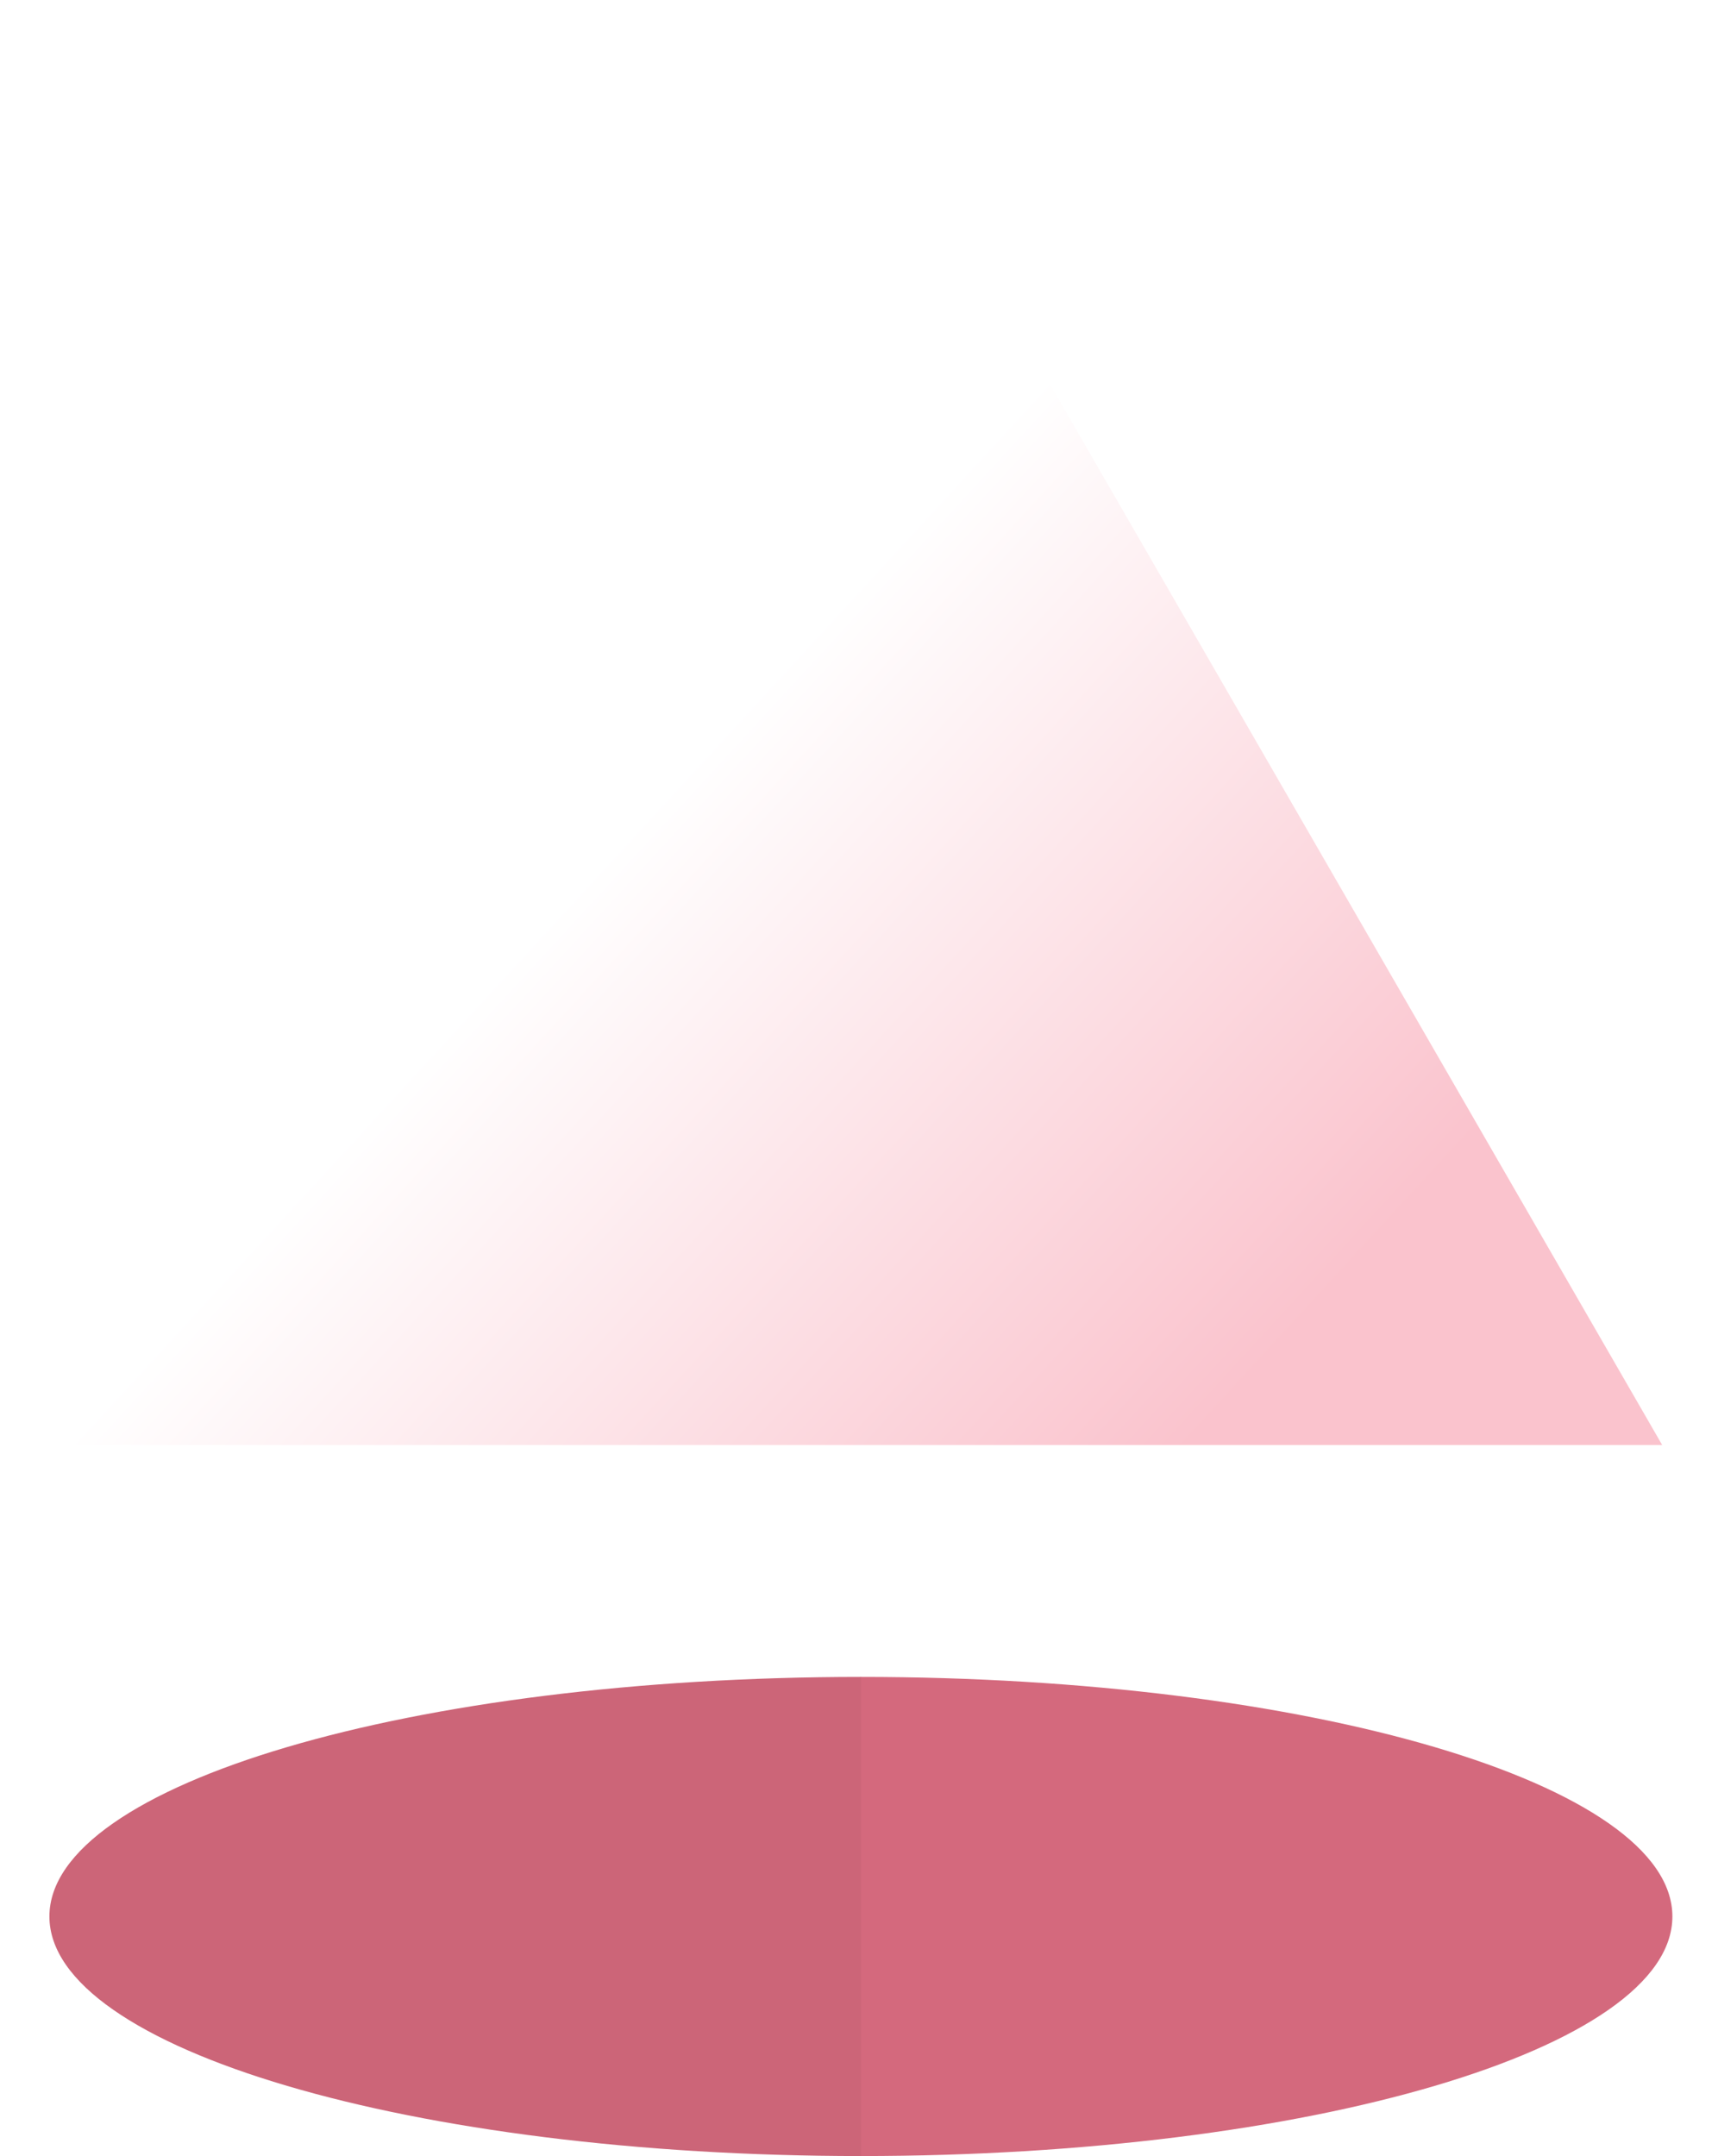 <svg width="452" height="567" viewBox="0 0 452 567" version="1.1" xmlns="http://www.w3.org/2000/svg" xmlns:xlink="http://www.w3.org/1999/xlink">
<title>Group 3</title>
<desc>Created using Figma</desc>
<g id="Canvas" transform="translate(4104 -704)">
<g id="Group 3">
<g id="Polygon" filter="url(#filter0_d)">
<use xlink:href="#path0_fill" transform="translate(-4089.31 704)" fill="url(#paint0_linear)"/>
</g>
<g id="Group">
<g id="Ellipse 2" opacity="0.8">
<use xlink:href="#path1_fill" transform="translate(-4091 1145)" fill="#C9445D"/>
</g>
<g id="Ellipse 2.1" opacity="0.04">
<use xlink:href="#path2_fill" transform="translate(-4091 1145)"/>
</g>
</g>
</g>
</g>
<defs>
<filter id="filter0_d" filterUnits="userSpaceOnUse" x="-4104" y="704" width="452" height="394" color-interpolation-filters="sRGB">
<feFlood flood-opacity="0" result="BackgroundImageFix"/>
<feColorMatrix in="SourceAlpha" type="matrix" values="0 0 0 0 0 0 0 0 0 0 0 0 0 0 0 0 0 0 255 0"/>
<feOffset dx="0" dy="14"/>
<feGaussianBlur stdDeviation="7"/>
<feColorMatrix type="matrix" values="0 0 0 0 0.81 0 0 0 0 0.356 0 0 0 0 0.439 0 0 0 1 0"/>
<feBlend mode="normal" in2="BackgroundImageFix" result="effect1_dropShadow"/>
<feBlend mode="normal" in="SourceGraphic" in2="effect1_dropShadow" result="shape"/>
</filter>
<linearGradient id="paint0_linear" x1="0" y1="0" x2="1" y2="0" gradientUnits="userSpaceOnUse" gradientTransform="matrix(106.007 404.839 -496.839 542.899 394.846 -257.742)">
<stop offset="0.376" stop-color="#FFFFFF"/>
<stop offset="1" stop-color="#FAC3CD"/>
</linearGradient>
<path id="path0_fill" d="M 211.31 0L 422.62 366L 0 366L 211.31 0Z"/>
<path id="path1_fill" d="M 427 63C 427 97.794 331.413 126 213.5 126C 95.587 126 0 97.794 0 63C 0 28.206 95.587 0 213.5 0C 331.413 0 427 28.206 427 63Z"/>
<path id="path2_fill" d="M 213.5 56.7C 213.5 91.494 213.5 126 213.5 126C 95.587 126 0 97.794 0 63C 0 28.206 95.587 0 213.5 0C 213.5 0 213.5 21.906 213.5 56.7Z"/>
</defs>
</svg>
